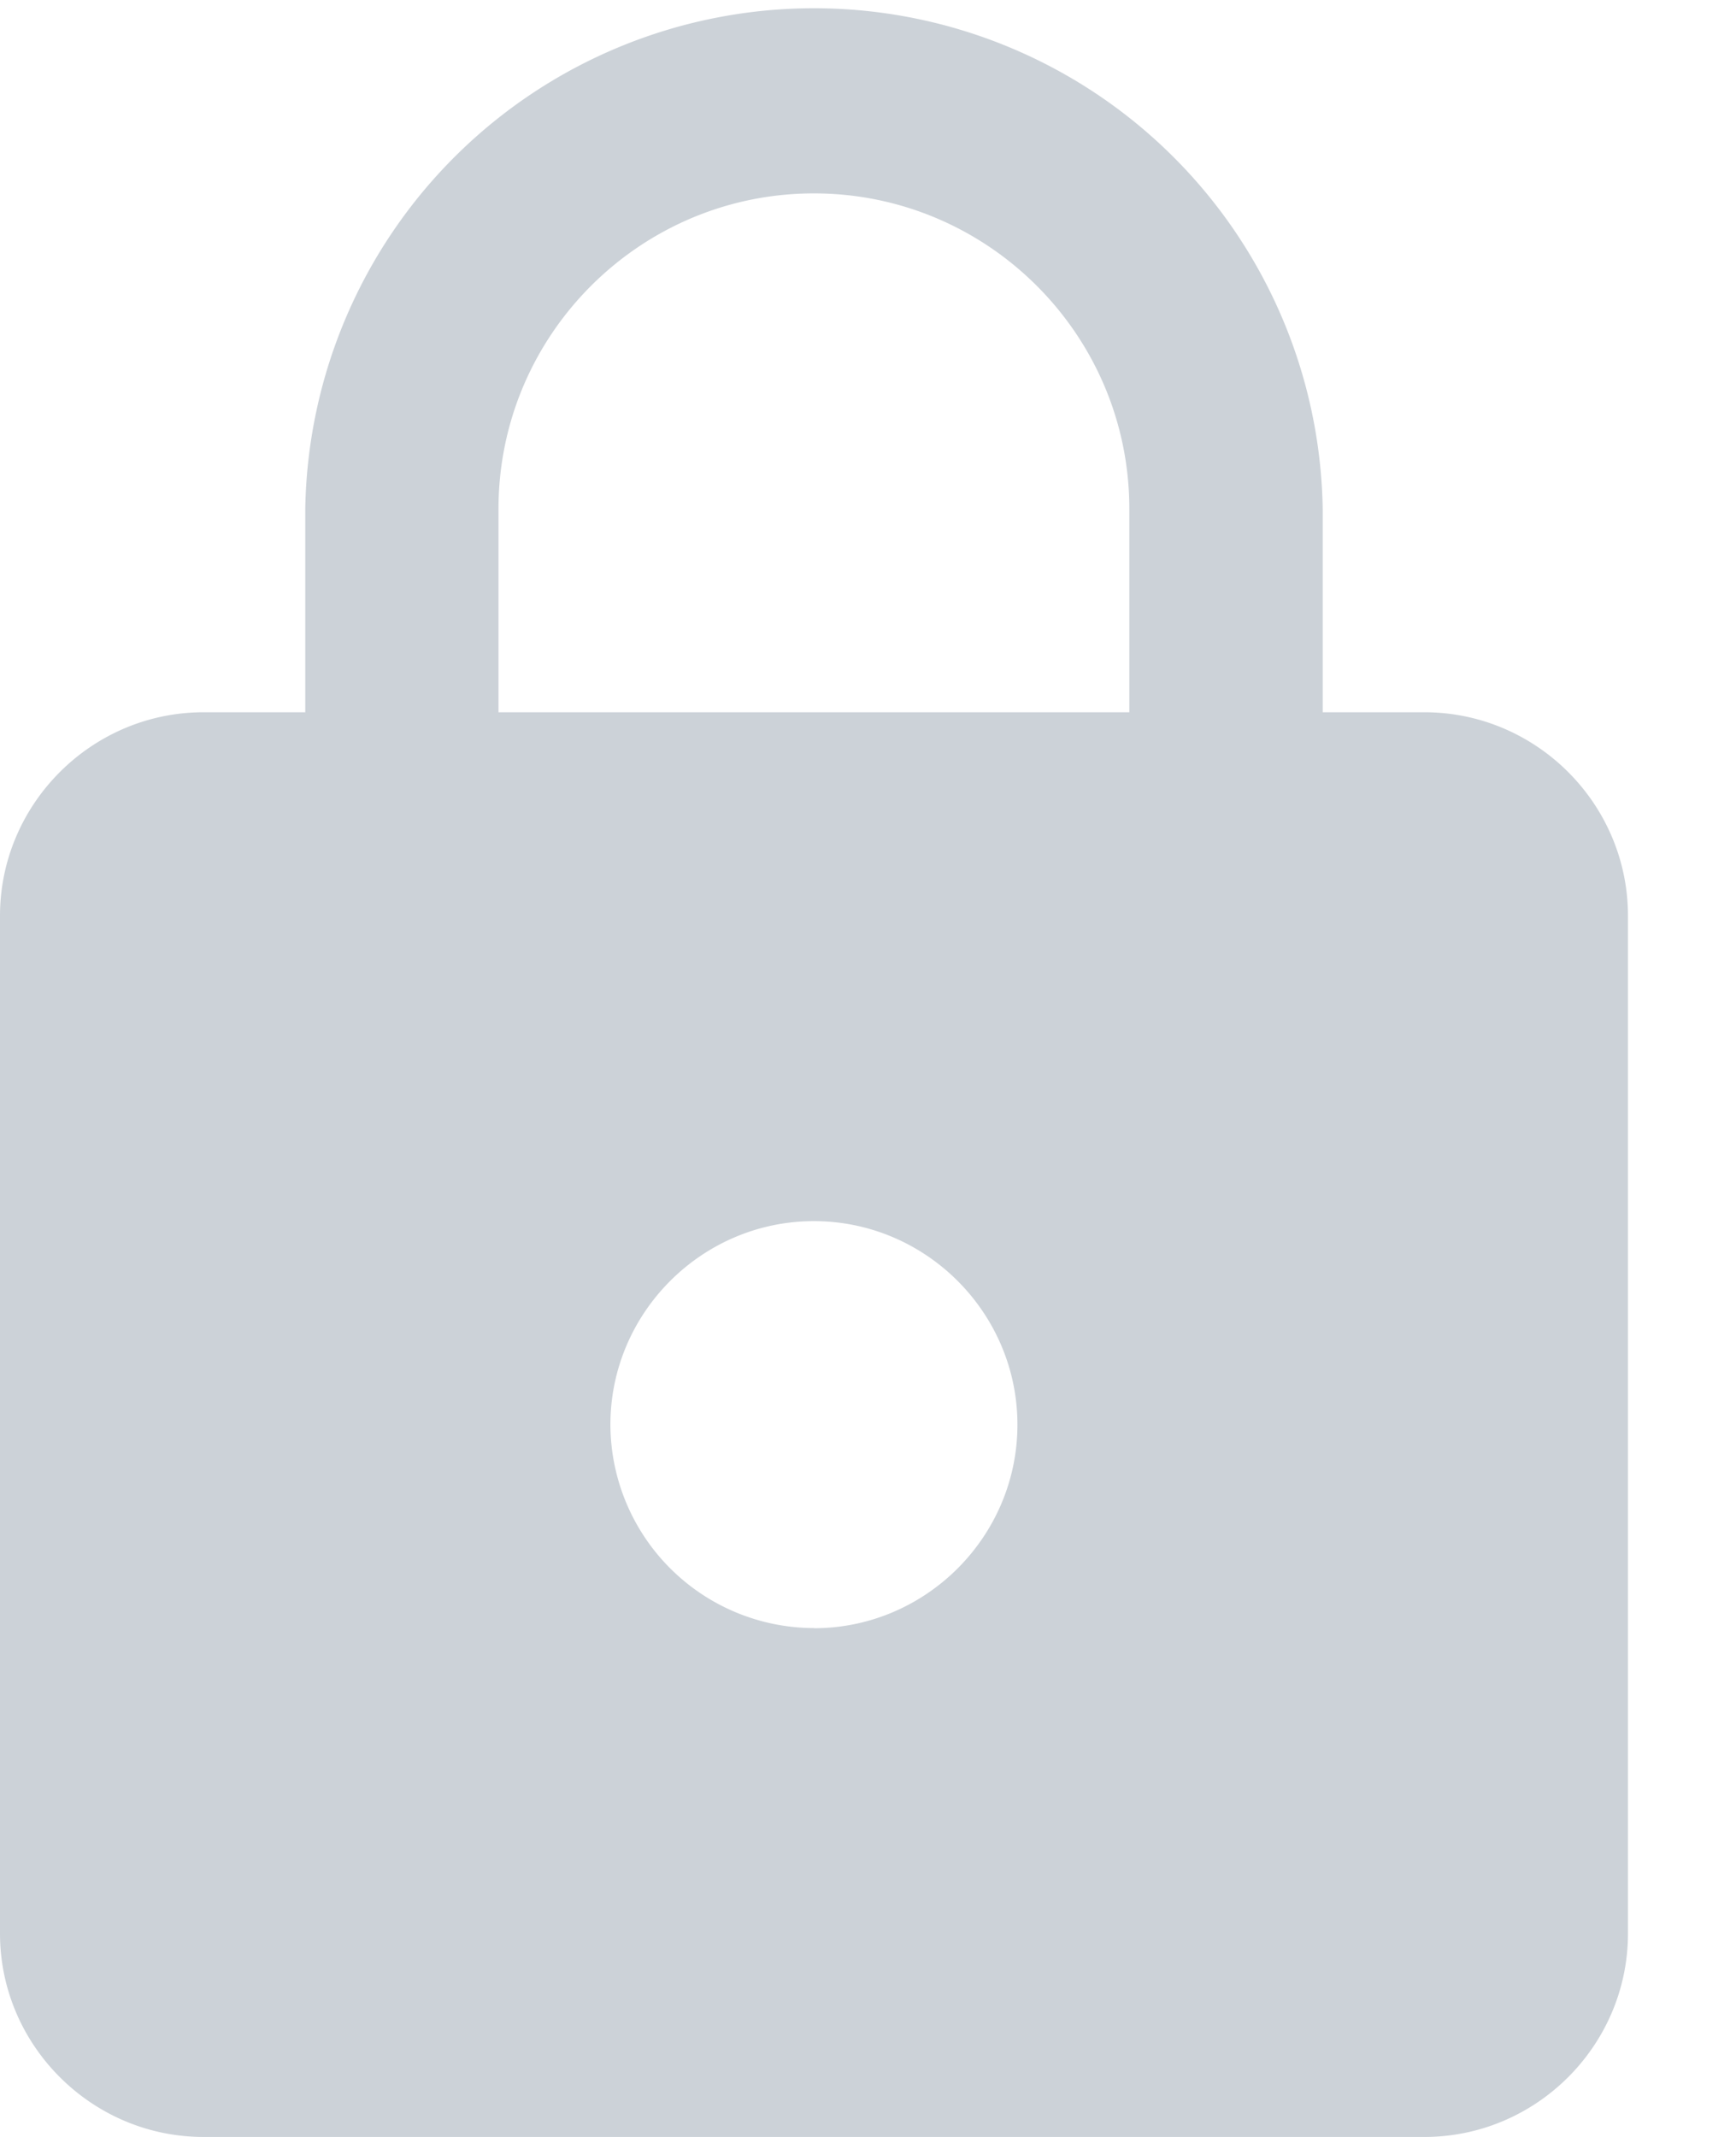 <svg xmlns="http://www.w3.org/2000/svg" width="13" height="16" fill="none"><path fill="#ccd2d8" d="M10.667 5.333h-.762V3.81a3.81 3.81 0 0 0-7.619 0v1.523h-.762C.686 5.333 0 6.02 0 6.857v7.62C0 15.313.686 16 1.524 16h9.143c.838 0 1.524-.686 1.524-1.524V6.857c0-.838-.686-1.524-1.524-1.524zM6.095 12.19a1.528 1.528 0 0 1-1.524-1.523c0-.838.686-1.524 1.524-1.524s1.524.686 1.524 1.524-.686 1.524-1.524 1.524zm2.362-6.857H3.733V3.81c0-1.303 1.06-2.362 2.362-2.362S8.457 2.507 8.457 3.81z"/></svg>